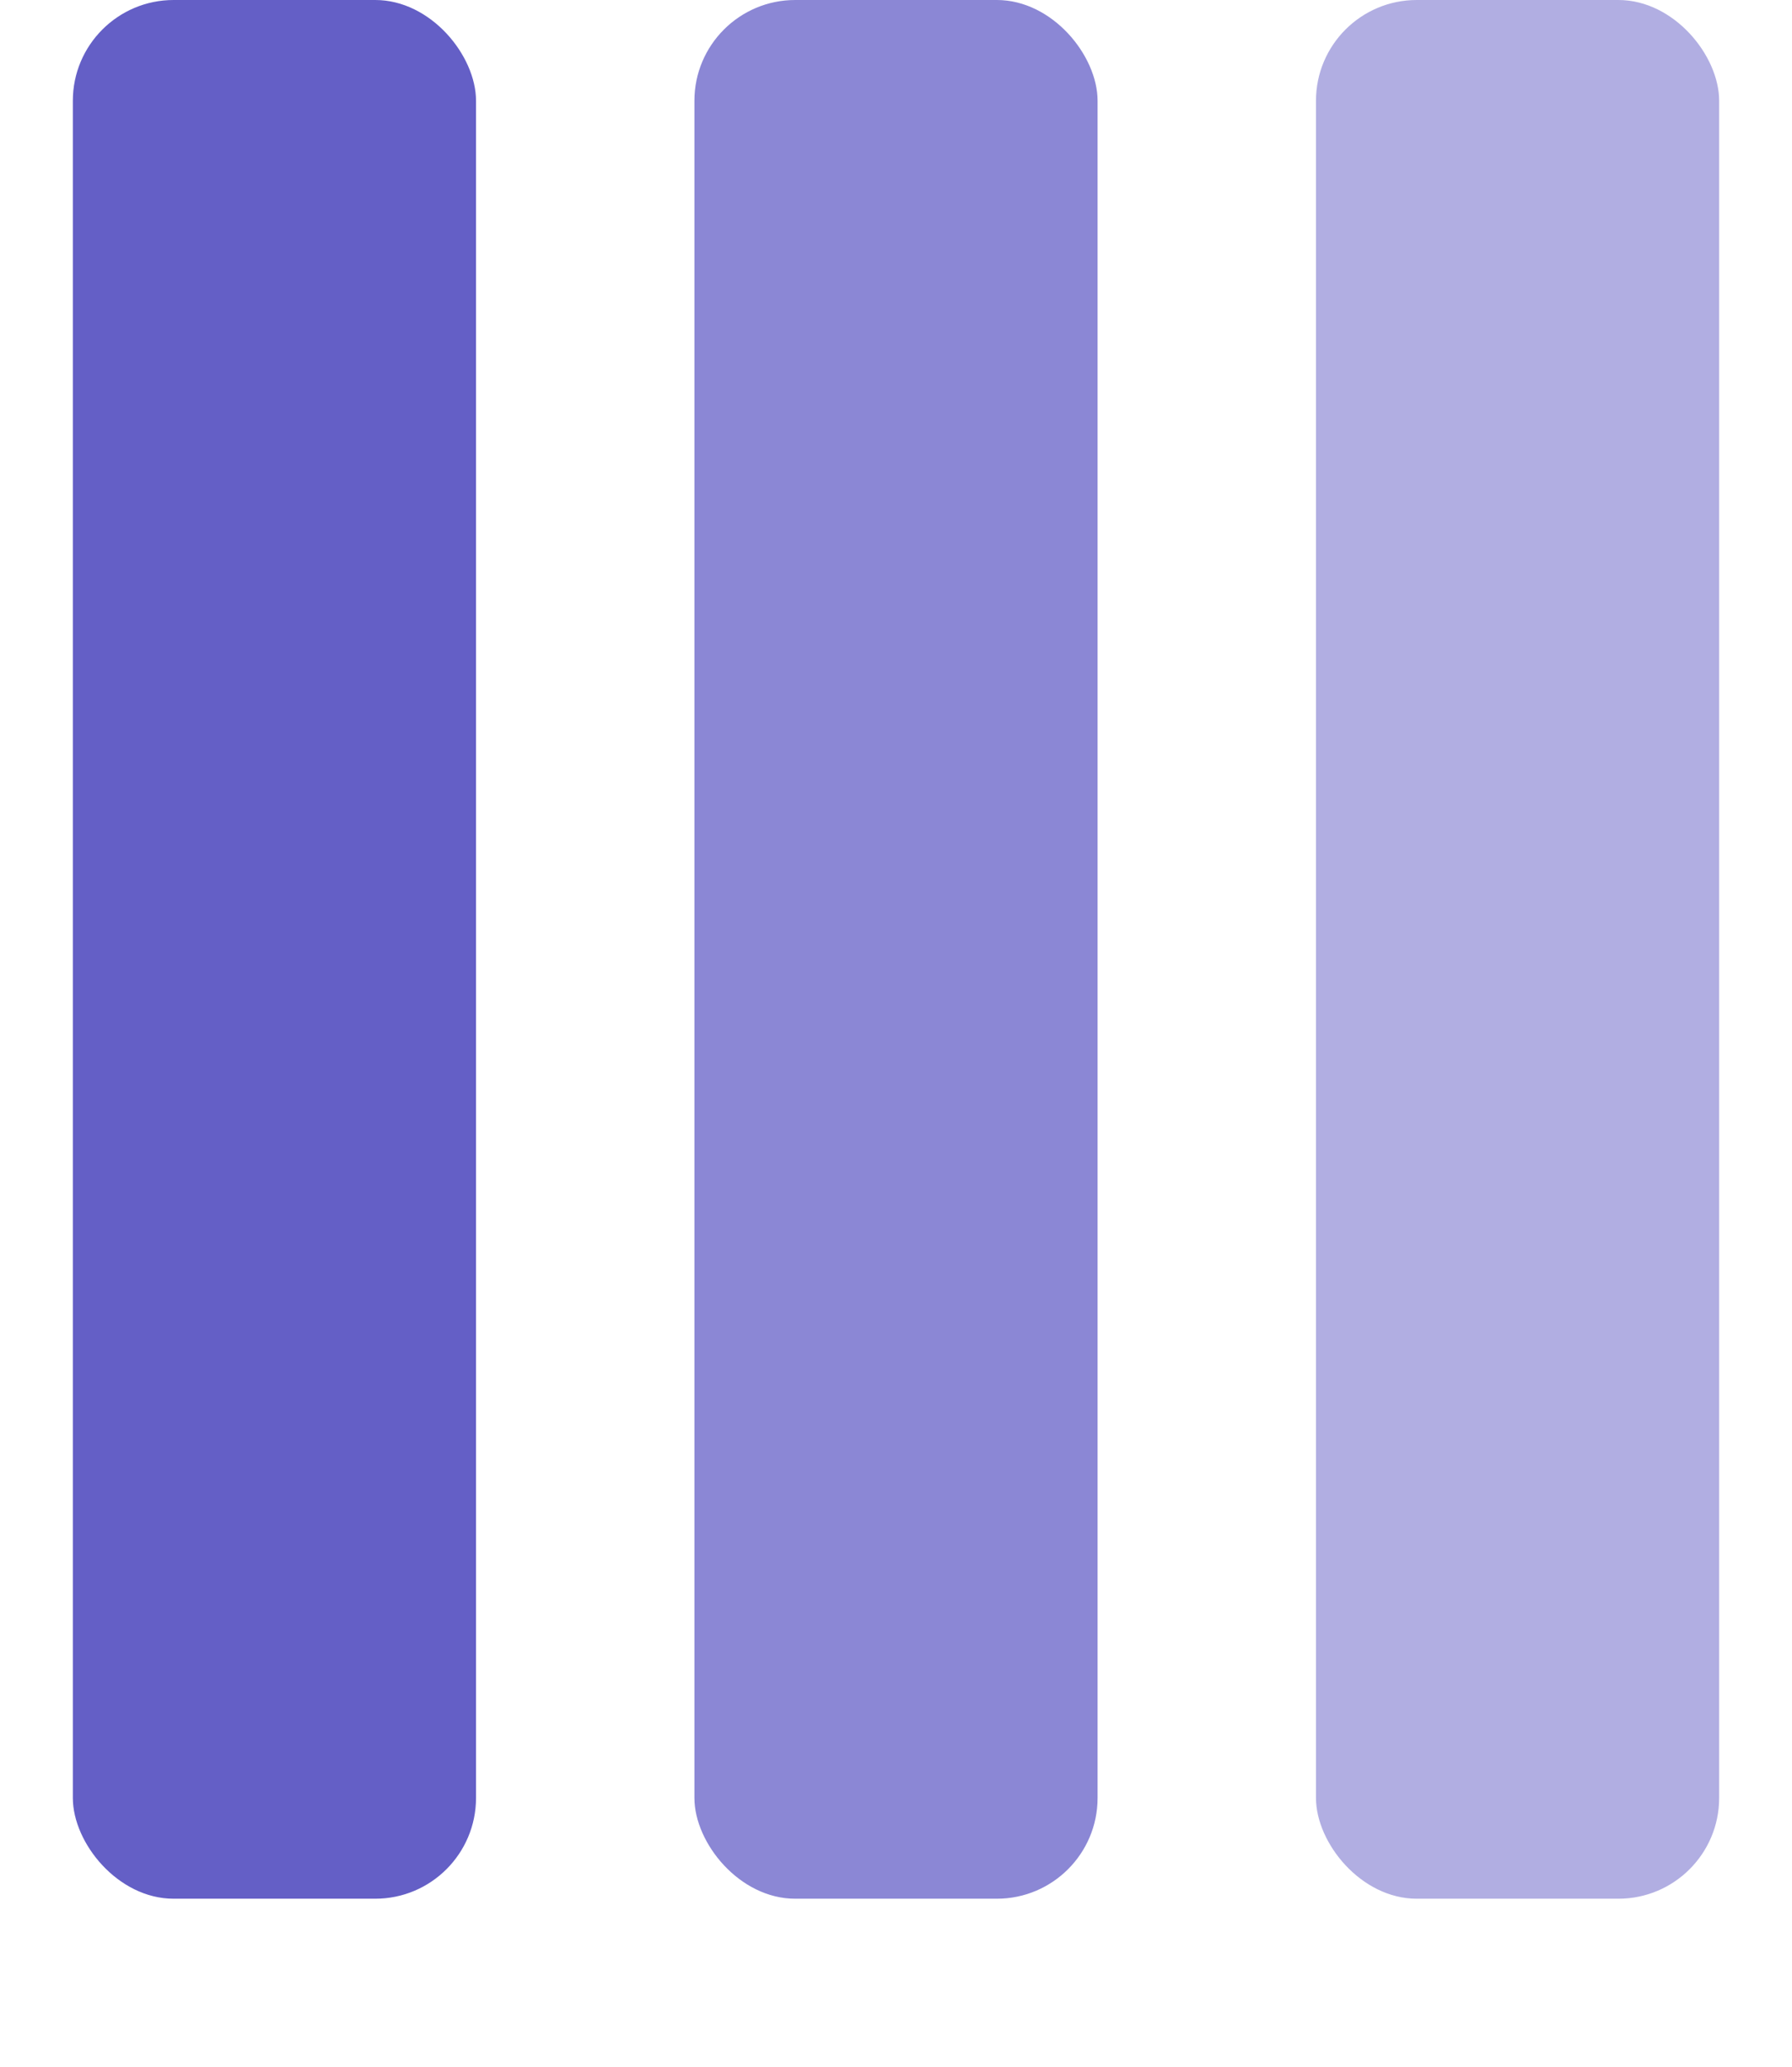<svg width="196" height="226" viewBox="0 0 196 246" fill="none" xmlns="http://www.w3.org/2000/svg">
<rect width="48" height="226" rx="12" fill="#645FC6"/>
<rect x="74" width="48" height="226" rx="12" fill="#645FC6" fill-opacity="0.75"/>
<rect x="148" width="48" height="226" rx="12" fill="#645FC6" fill-opacity="0.5"/>
</svg>

